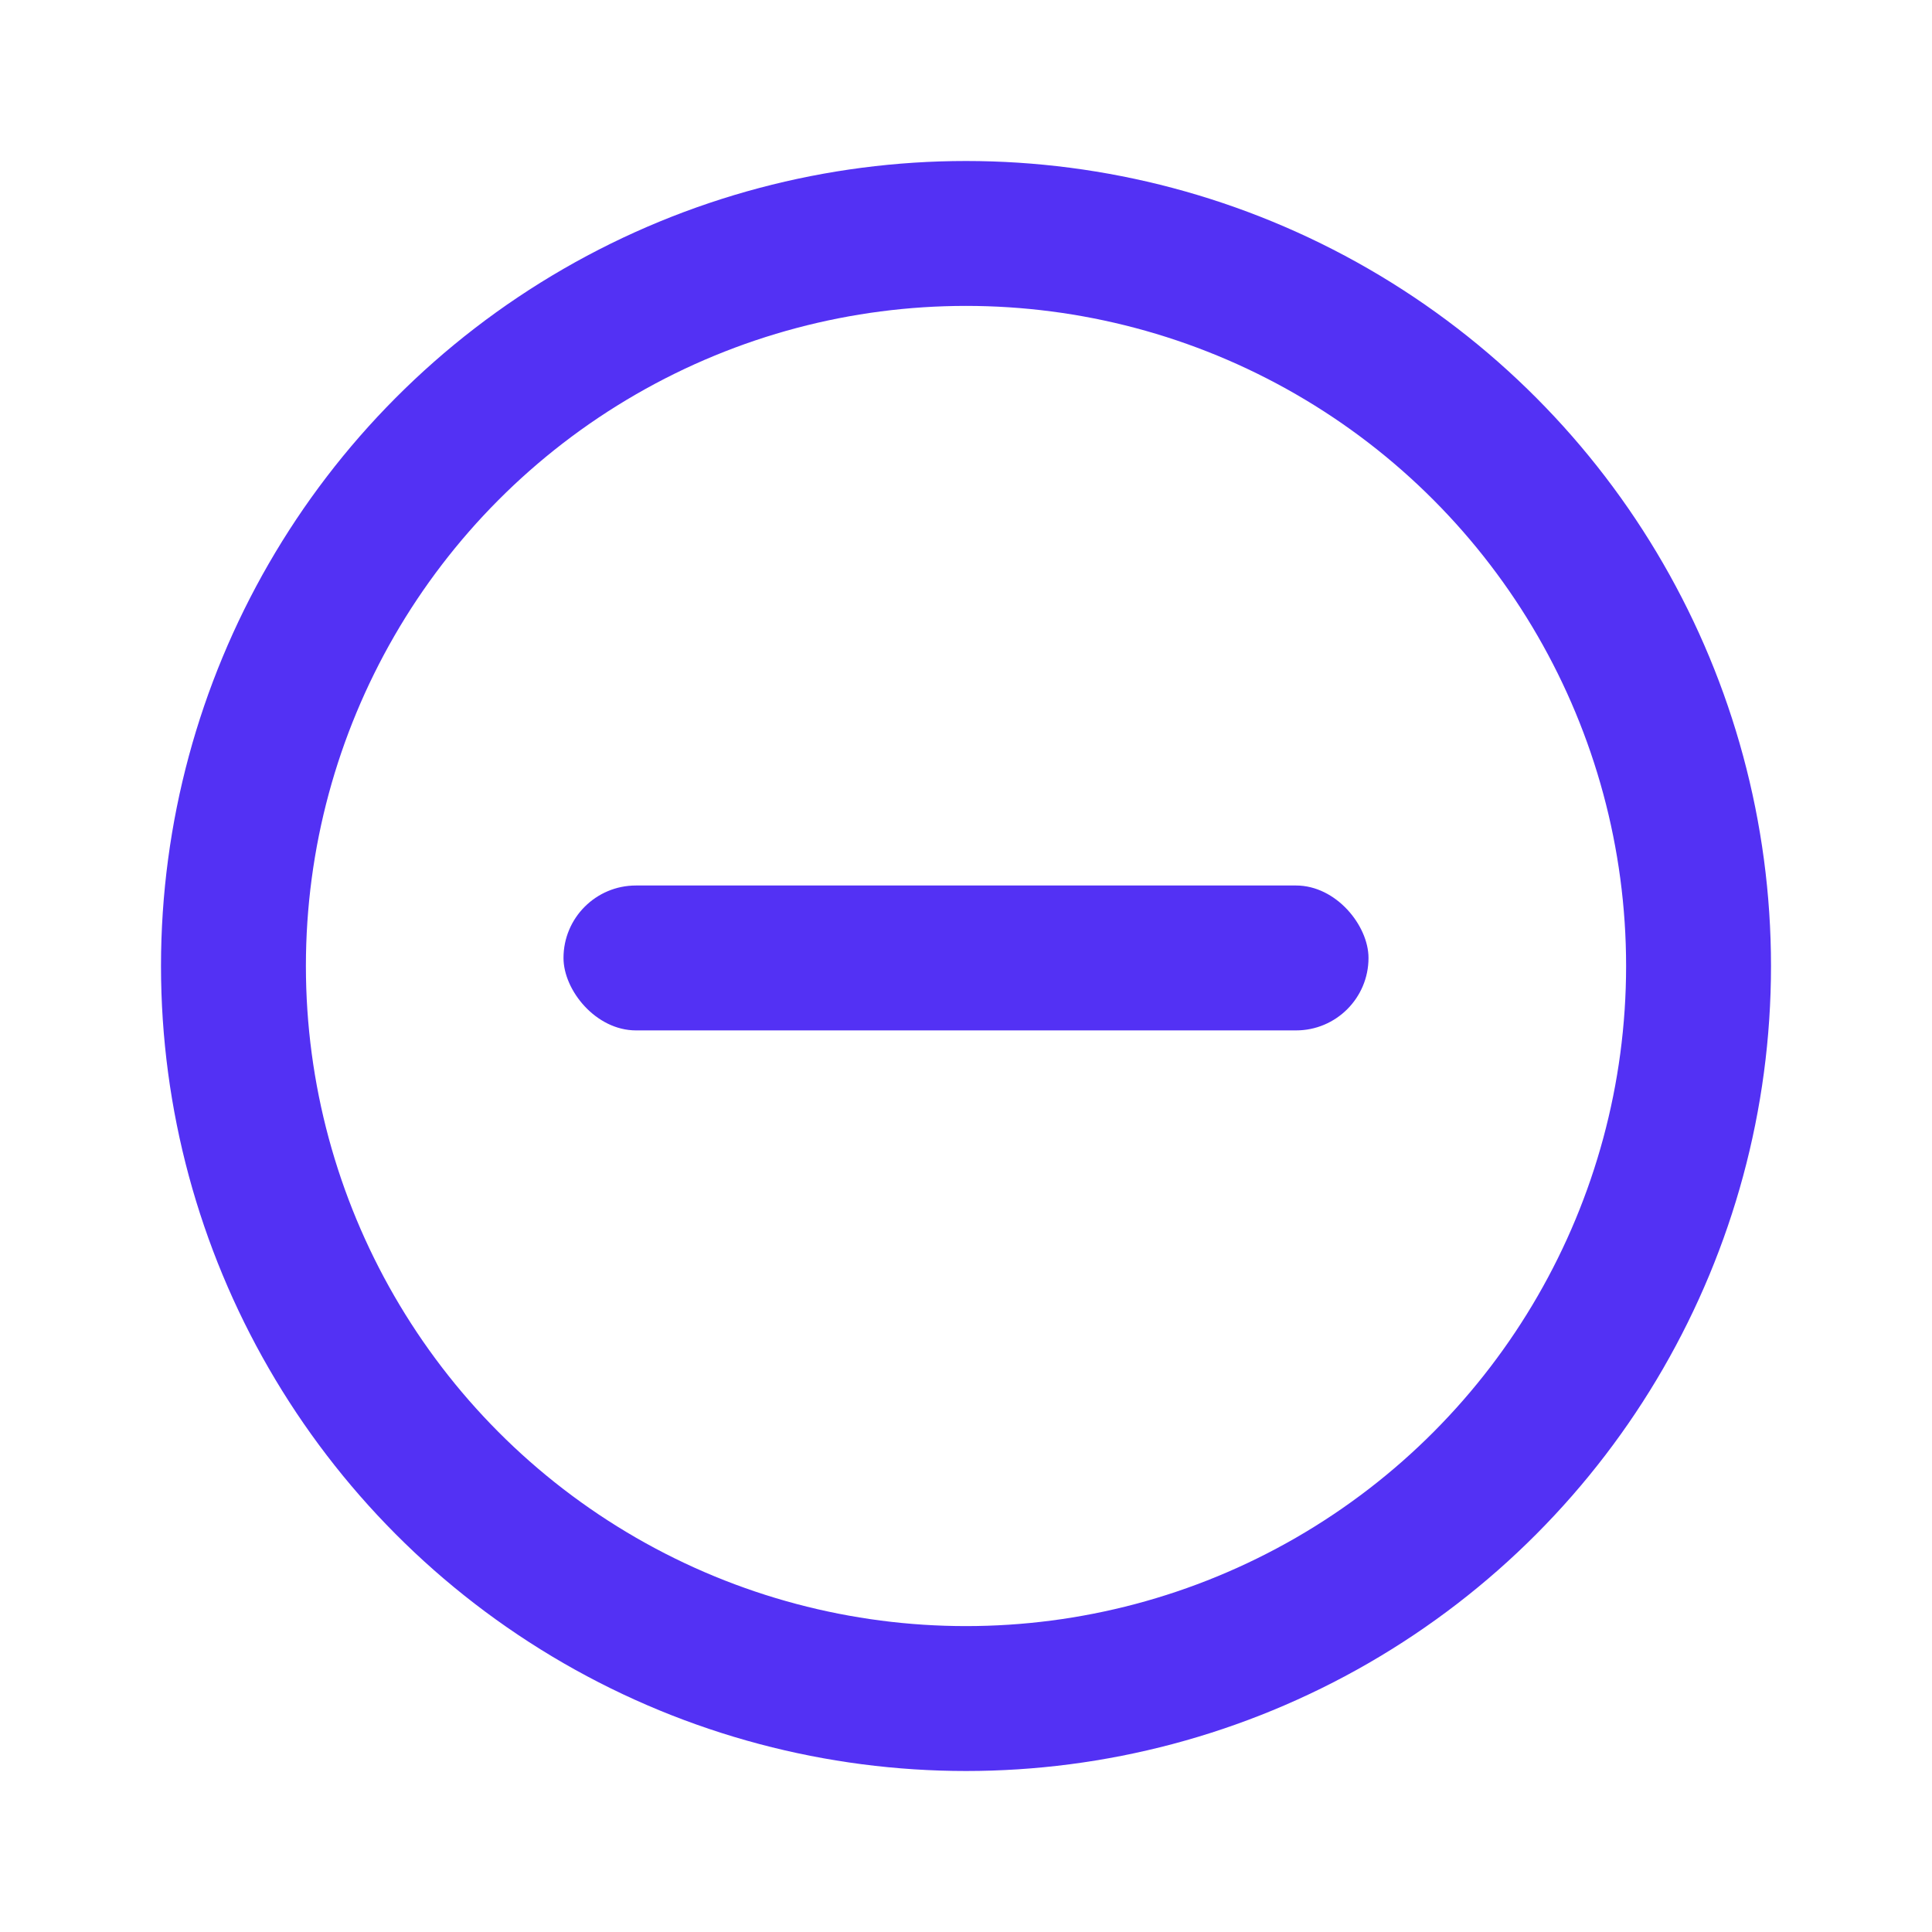 <svg width="24" height="24" viewBox="0 0 24 24" fill="none" xmlns="http://www.w3.org/2000/svg">
<circle cx="12" cy="12" r="9.1" stroke="#5331F4" stroke-width="1.8"/>
<rect x="7" y="11" width="10" height="1.8" rx="0.9" fill="#5331F4"/>
</svg>
